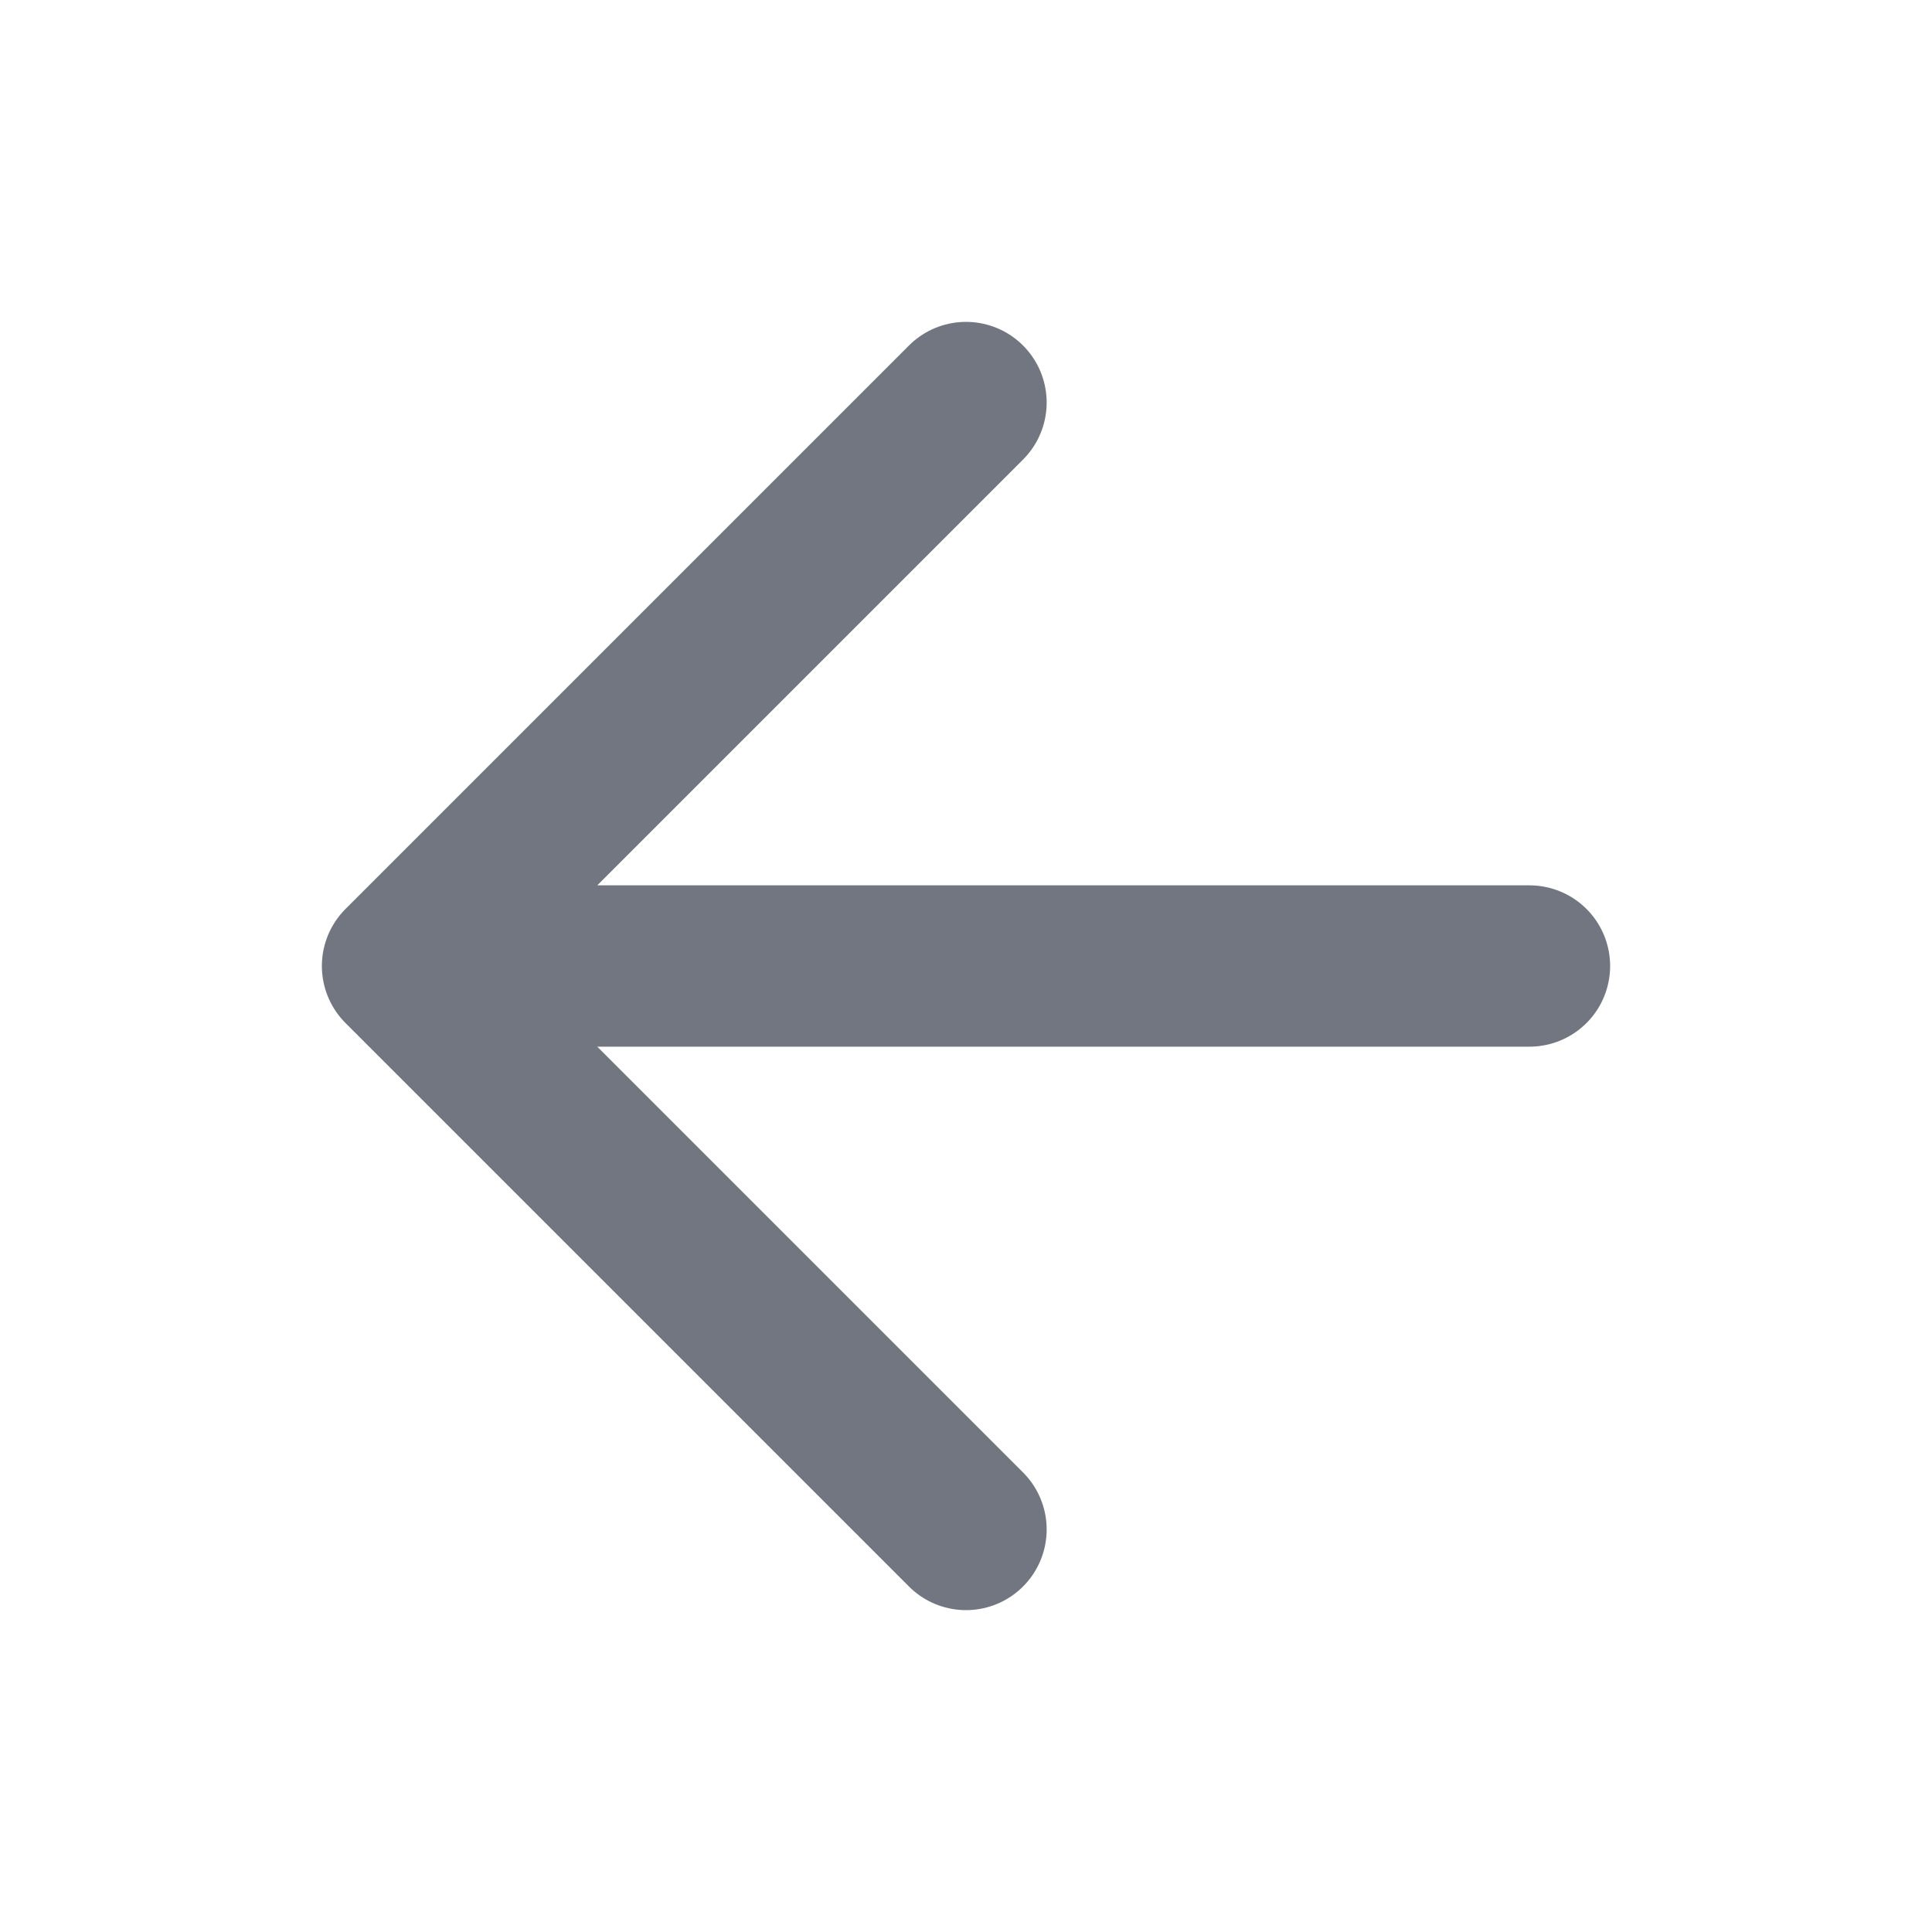 <svg width="20" height="20" viewBox="0 0 20 20" fill="none" xmlns="http://www.w3.org/2000/svg">
    <path d="M15.833 10H4.167M4.167 10L10 15.833M4.167 10L10 4.167" stroke="#717680" stroke-width="1.67"
        stroke-linecap="round" stroke-linejoin="round" />
</svg>
